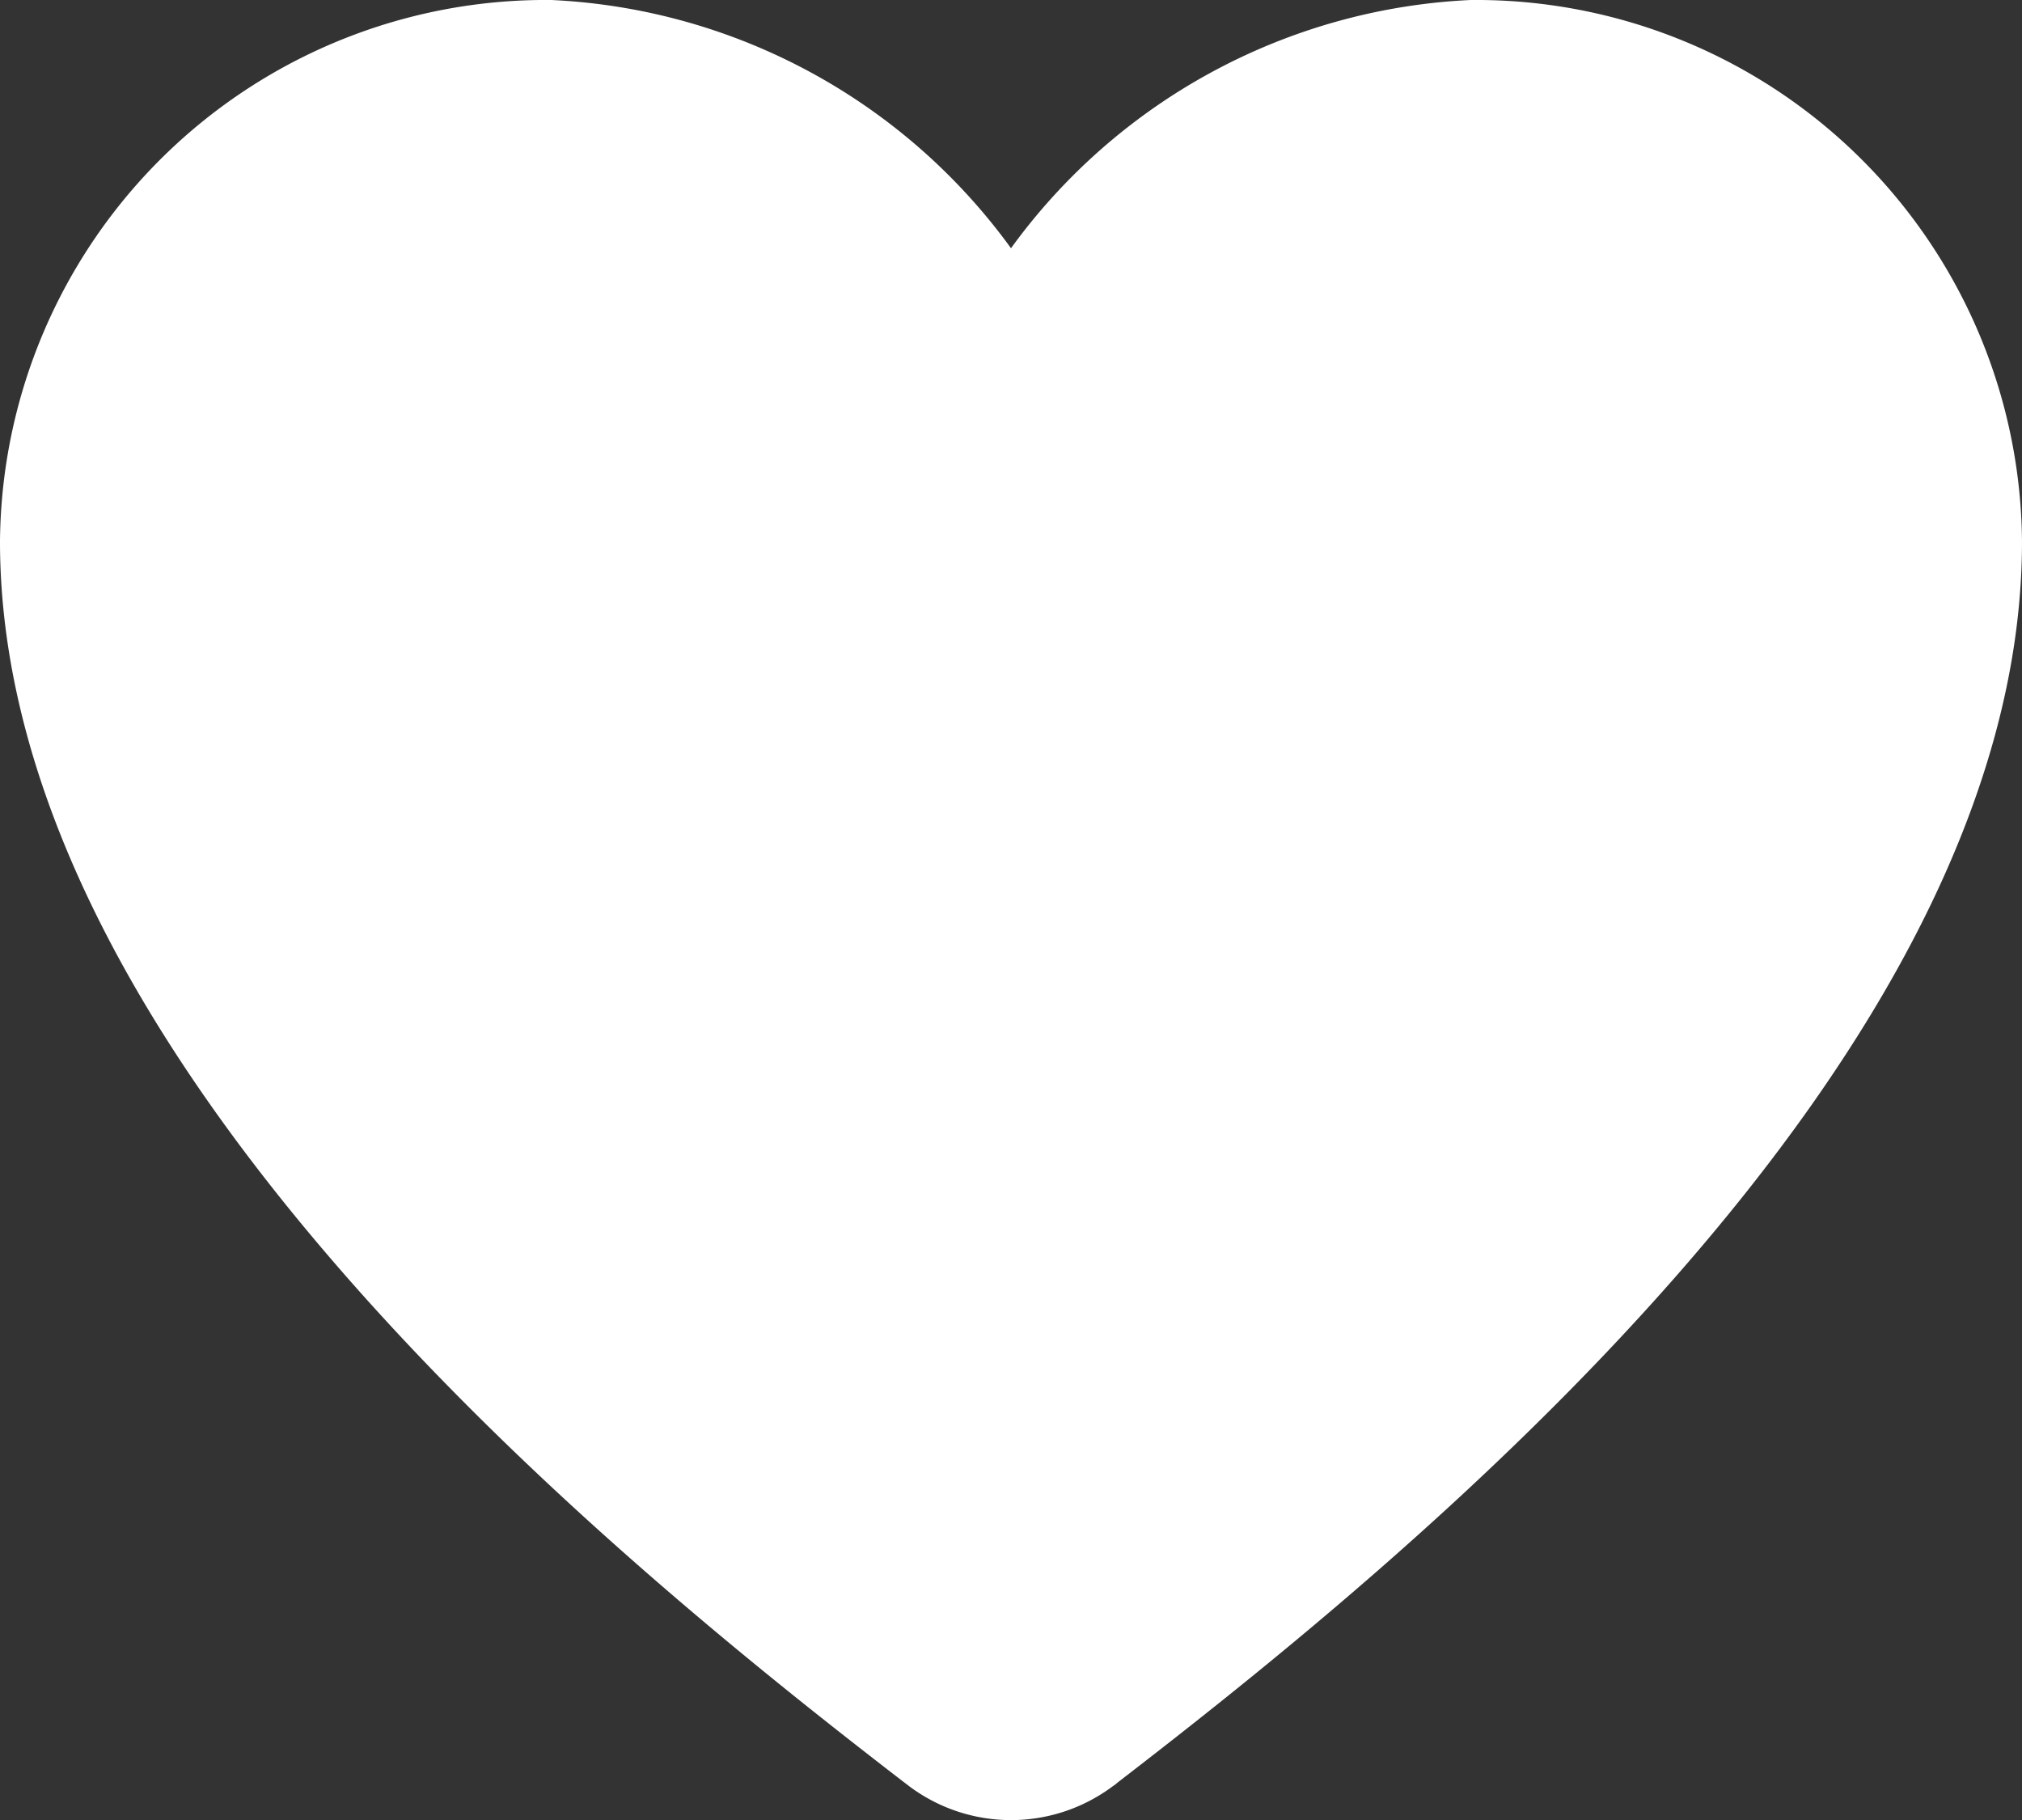 <svg xmlns="http://www.w3.org/2000/svg" width="20" height="18.001" viewBox="0 0 20 18.001">
  <rect x="0" y="0" width="20" height="18.001" fill="#333333" stroke="none"/>
  <title>Icons Favorited</title>
  <path d="M5.454,0A5.4,5.4,0,0,0,0,5.346v.009C0,10.5,6.082,15.423,8.924,17.613l.008.006L9,17.671H9a1.68,1.68,0,0,0,2,0h0l.02-.014.015-.011.016-.014C13.886,15.448,20,10.516,20,5.355A5.4,5.4,0,0,0,14.555,0h-.009A5.958,5.958,0,0,0,10,2.455,5.958,5.958,0,0,0,5.454,0Z" fill="#fff"/>
</svg>
